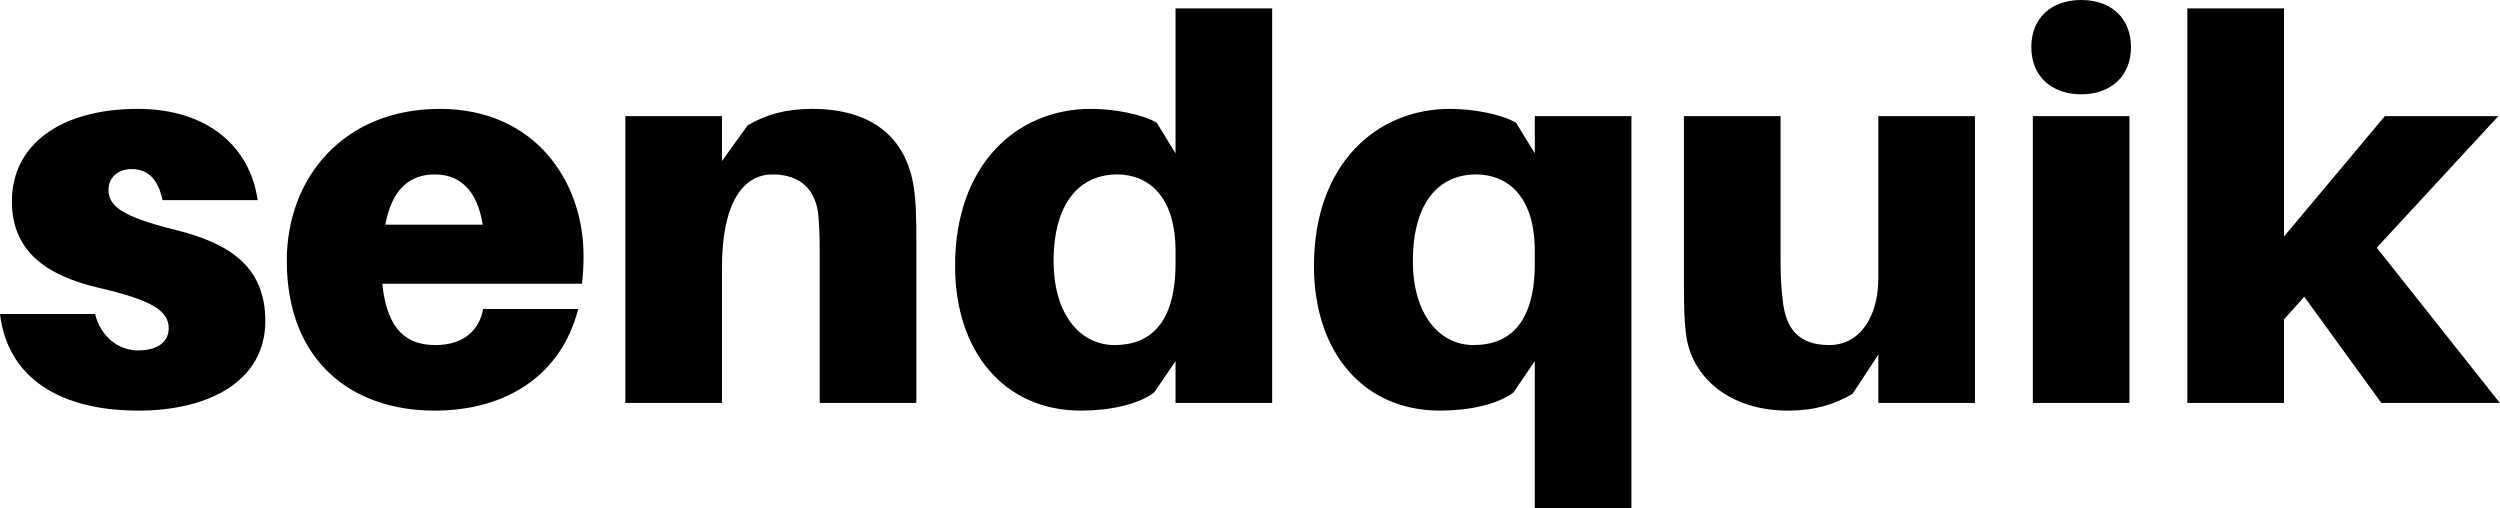 <svg data-v-423bf9ae="" xmlns="http://www.w3.org/2000/svg" viewBox="0 0 295.245 60" class="font"><!----><!----><!----><g data-v-423bf9ae="" id="c6b2d31a-0d73-49fb-86b3-833fb7058ae1" fill="black" transform="matrix(4.528,0,0,4.528,-1.132,-13.902)"><path d="M3.84 5.91C1.85 5.91 0.56 6.83 0.56 8.32C0.56 9.59 1.41 10.25 2.84 10.58C4.17 10.89 4.65 11.16 4.65 11.63C4.65 12.03 4.30 12.21 3.85 12.21C3.32 12.21 2.87 11.83 2.73 11.26L0.25 11.26C0.45 12.94 1.83 13.78 3.86 13.78C5.67 13.78 7.17 13.03 7.17 11.44C7.17 10.00 6.20 9.41 4.84 9.07C3.42 8.72 3.08 8.44 3.08 8.02C3.08 7.70 3.33 7.48 3.68 7.48C4.13 7.48 4.38 7.77 4.49 8.29L6.97 8.29C6.78 6.93 5.70 5.91 3.84 5.91ZM15.47 9.74C15.47 7.81 14.21 5.91 11.72 5.91C9.23 5.91 7.73 7.69 7.73 9.87C7.73 12.50 9.44 13.78 11.58 13.78C13.50 13.78 14.90 12.82 15.33 11.13L12.85 11.13C12.75 11.70 12.32 12.07 11.61 12.07C10.89 12.07 10.35 11.72 10.22 10.47L15.43 10.47C15.46 10.22 15.47 9.97 15.47 9.74ZM11.59 7.62C12.26 7.62 12.70 8.05 12.84 8.93L10.30 8.93C10.47 8.01 10.93 7.62 11.59 7.62ZM24.08 7.94C23.88 6.64 22.97 5.91 21.43 5.91C20.75 5.91 20.22 6.06 19.75 6.34L19.08 7.27L19.08 6.10L16.56 6.10L16.56 13.58L19.08 13.58L19.08 10.05C19.08 8.36 19.63 7.62 20.40 7.62C21.15 7.62 21.55 8.04 21.60 8.75C21.63 9.13 21.63 9.53 21.63 9.77L21.63 13.58L24.15 13.58L24.15 9.35C24.15 8.75 24.14 8.32 24.08 7.94ZM33.43 3.29L30.91 3.29L30.91 7.07L30.42 6.27C30.04 6.05 29.32 5.91 28.70 5.91C26.78 5.91 25.16 7.35 25.16 10.01C25.16 12.22 26.42 13.78 28.45 13.78C29.20 13.78 29.93 13.62 30.35 13.31L30.91 12.49L30.91 13.58L33.43 13.58ZM29.32 12.07C28.43 12.07 27.73 11.28 27.73 9.88C27.73 8.36 28.41 7.62 29.39 7.62C30.14 7.62 30.91 8.12 30.91 9.62L30.91 9.94C30.91 11.51 30.24 12.07 29.32 12.07ZM42.80 6.10L40.28 6.10L40.28 7.07L39.79 6.27C39.41 6.05 38.68 5.91 38.07 5.91C36.15 5.91 34.52 7.35 34.52 10.01C34.52 12.22 35.78 13.78 37.81 13.78C38.57 13.78 39.30 13.62 39.72 13.31L40.28 12.49L40.28 16.32L42.80 16.32ZM38.68 12.07C37.80 12.07 37.10 11.28 37.10 9.88C37.10 8.36 37.77 7.62 38.75 7.62C39.51 7.62 40.28 8.12 40.28 9.62L40.28 9.94C40.28 11.51 39.61 12.07 38.68 12.07ZM51.76 6.10L49.24 6.10L49.24 10.33C49.24 11.33 48.76 12.07 47.96 12.07C47.17 12.07 46.83 11.65 46.75 10.93C46.70 10.56 46.69 10.15 46.69 9.91L46.69 6.10L44.17 6.10L44.17 10.47C44.17 11.07 44.18 11.51 44.24 11.89C44.41 12.91 45.35 13.78 46.89 13.78C47.57 13.78 48.10 13.62 48.57 13.34L49.24 12.32L49.24 13.58L51.76 13.58ZM54.53 3.07C53.75 3.07 53.23 3.54 53.23 4.30C53.23 5.05 53.75 5.53 54.53 5.53C55.31 5.53 55.83 5.05 55.83 4.30C55.83 3.54 55.31 3.07 54.53 3.07ZM55.79 13.58L55.79 6.10L53.27 6.10L53.27 13.58ZM60.35 10.81L62.36 13.58L65.45 13.58L62.24 9.53L65.41 6.10L62.45 6.10L59.82 9.24L59.82 3.29L57.30 3.29L57.30 13.58L59.82 13.58L59.82 11.40Z"></path></g><!----><!----></svg>